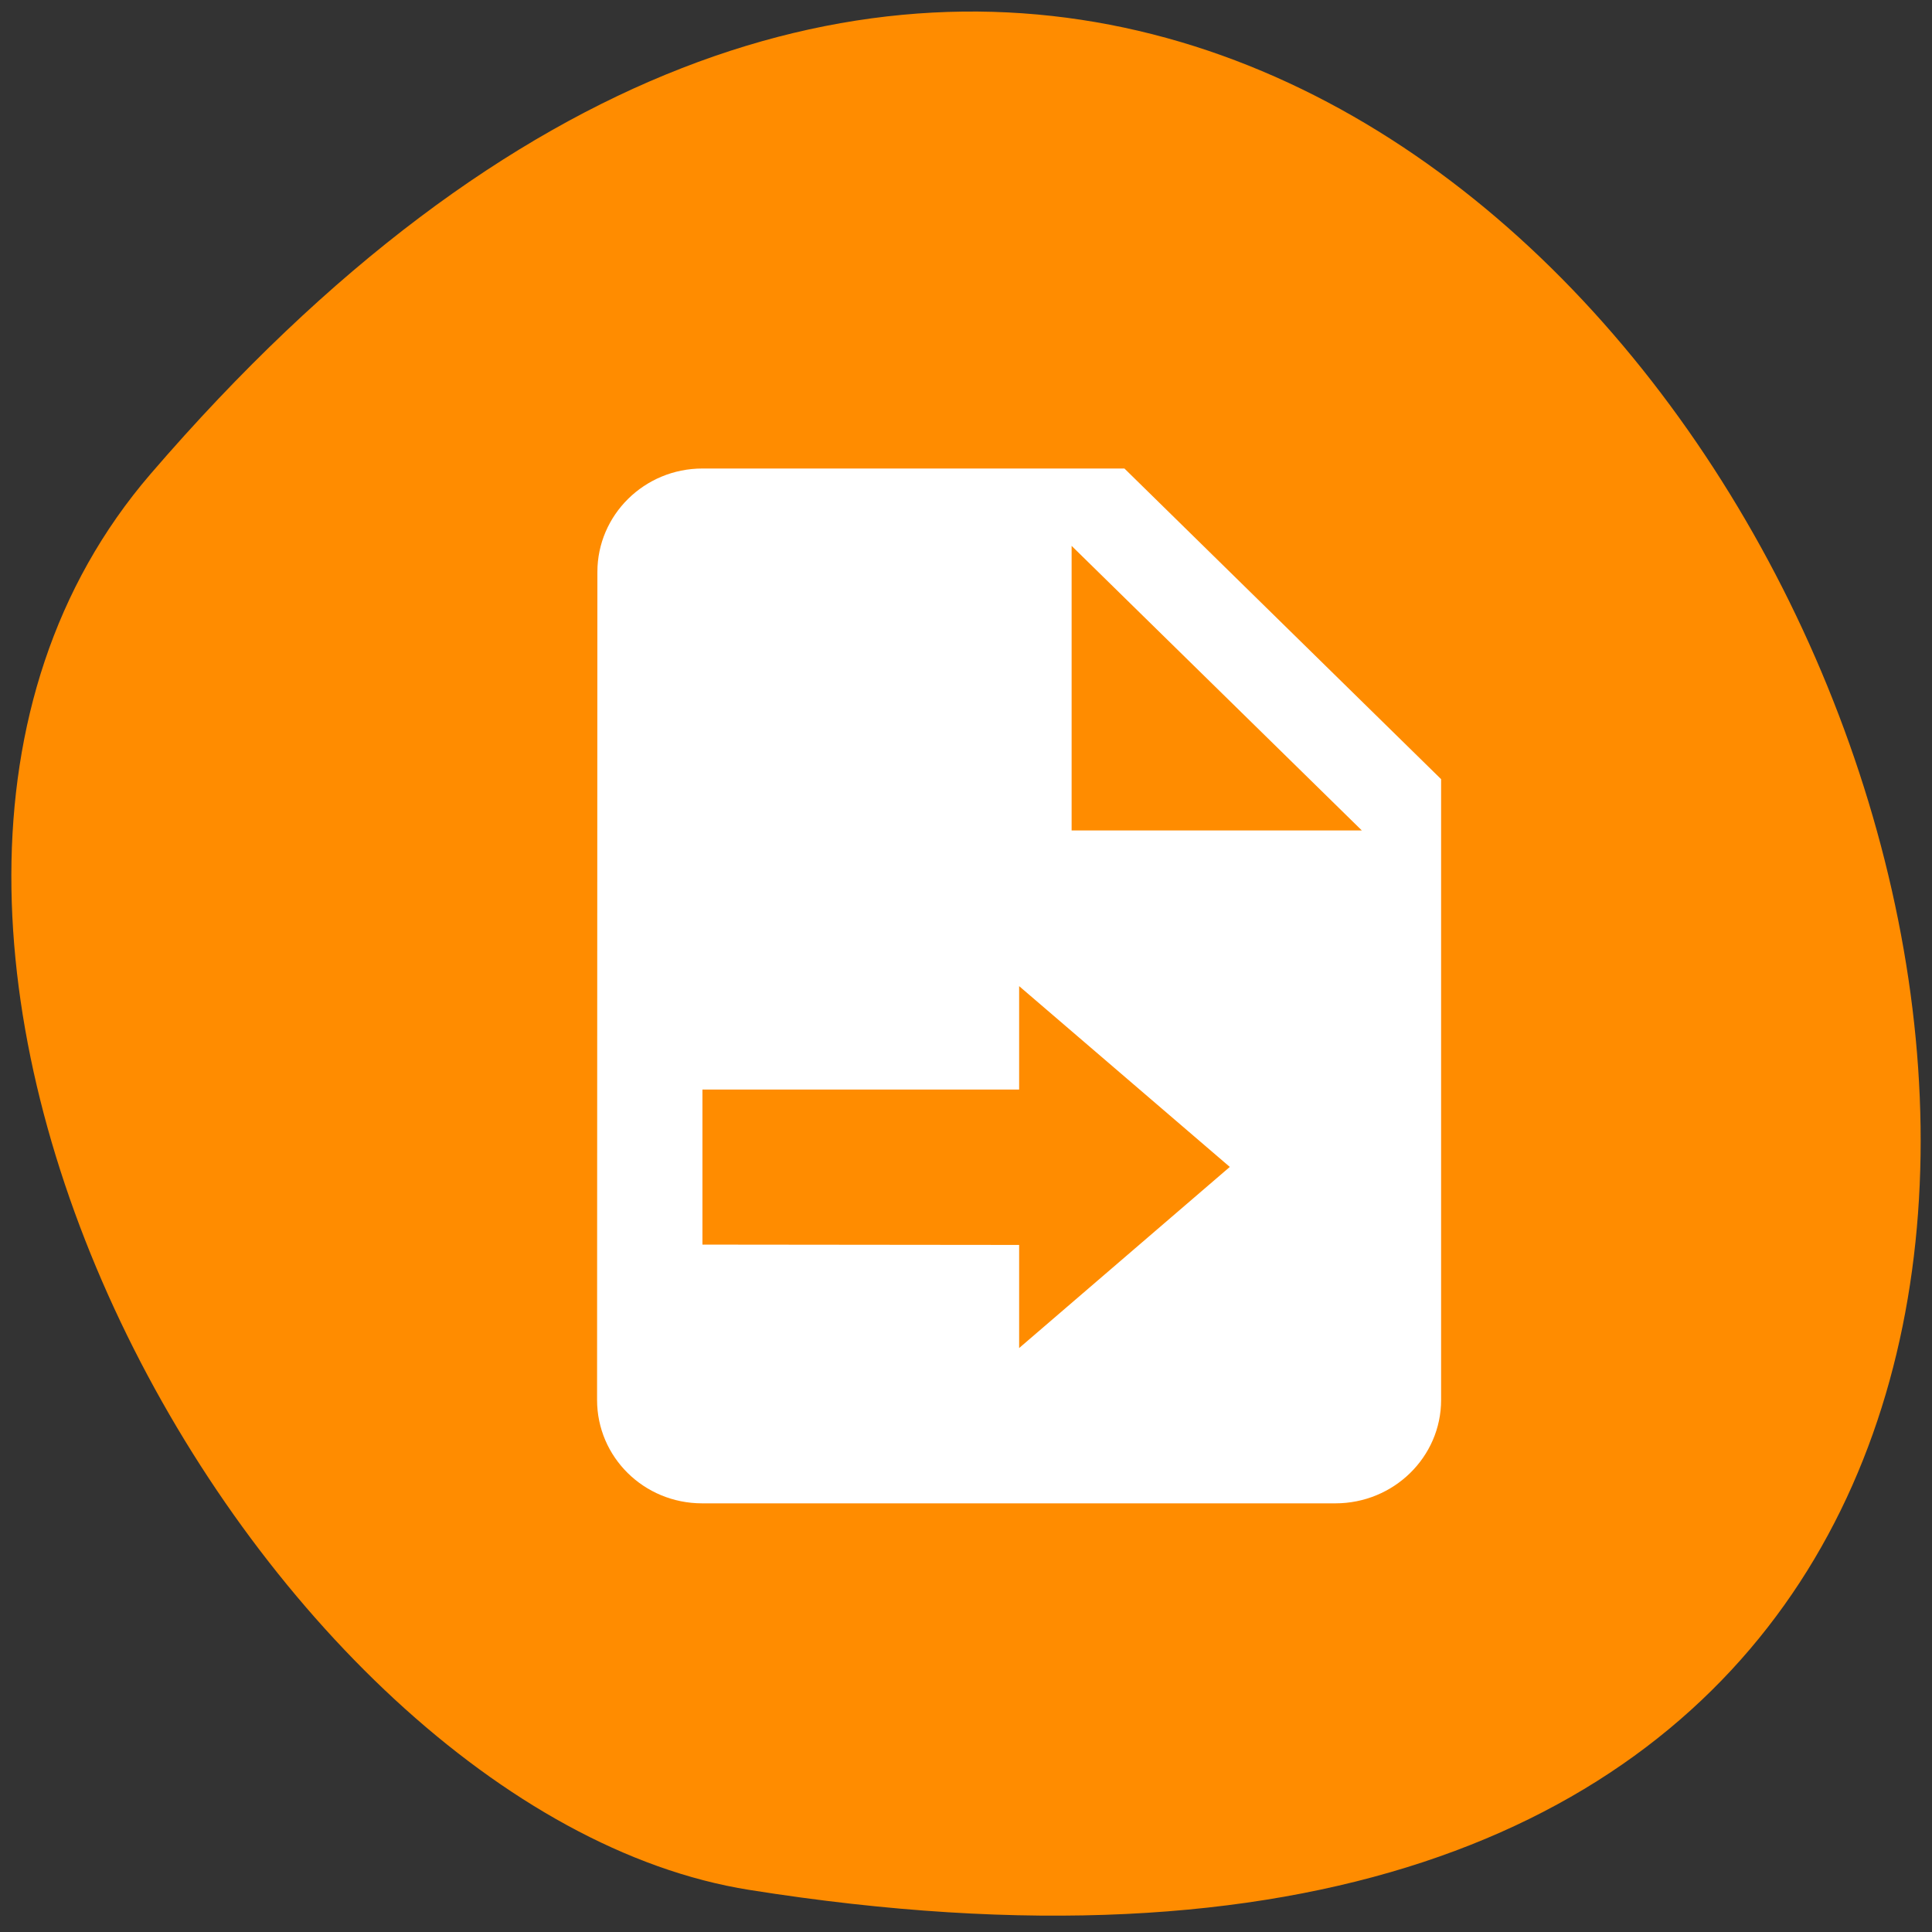 <svg xmlns="http://www.w3.org/2000/svg" viewBox="0 0 24 24"><rect x="0" y="0" width="24" height="24" fill="#333333" stroke="none"/><path d="m 1.871 5.887 c 17.918 -20.82 35.15 21.992 7.437 17.59 c -6.078 -0.965 -12.266 -11.98 -7.437 -17.59" fill="#ff8c00"/><path d="m 8.73 5.82 h 5.238 l 3.934 3.859 v 7.711 c 0 0.711 -0.59 1.285 -1.313 1.285 h -7.867 c -0.723 0 -1.305 -0.574 -1.305 -1.285 l 0.004 -10.285 c 0 -0.707 0.582 -1.285 1.305 -1.285 m 3.934 7.715 h -3.934 v 1.926 l 3.934 0.004 v 1.281 l 2.617 -2.25 l -2.617 -2.246 v 1.281 m 0.652 -6.75 v 3.535 h 3.605" fill="#fff"/></svg>